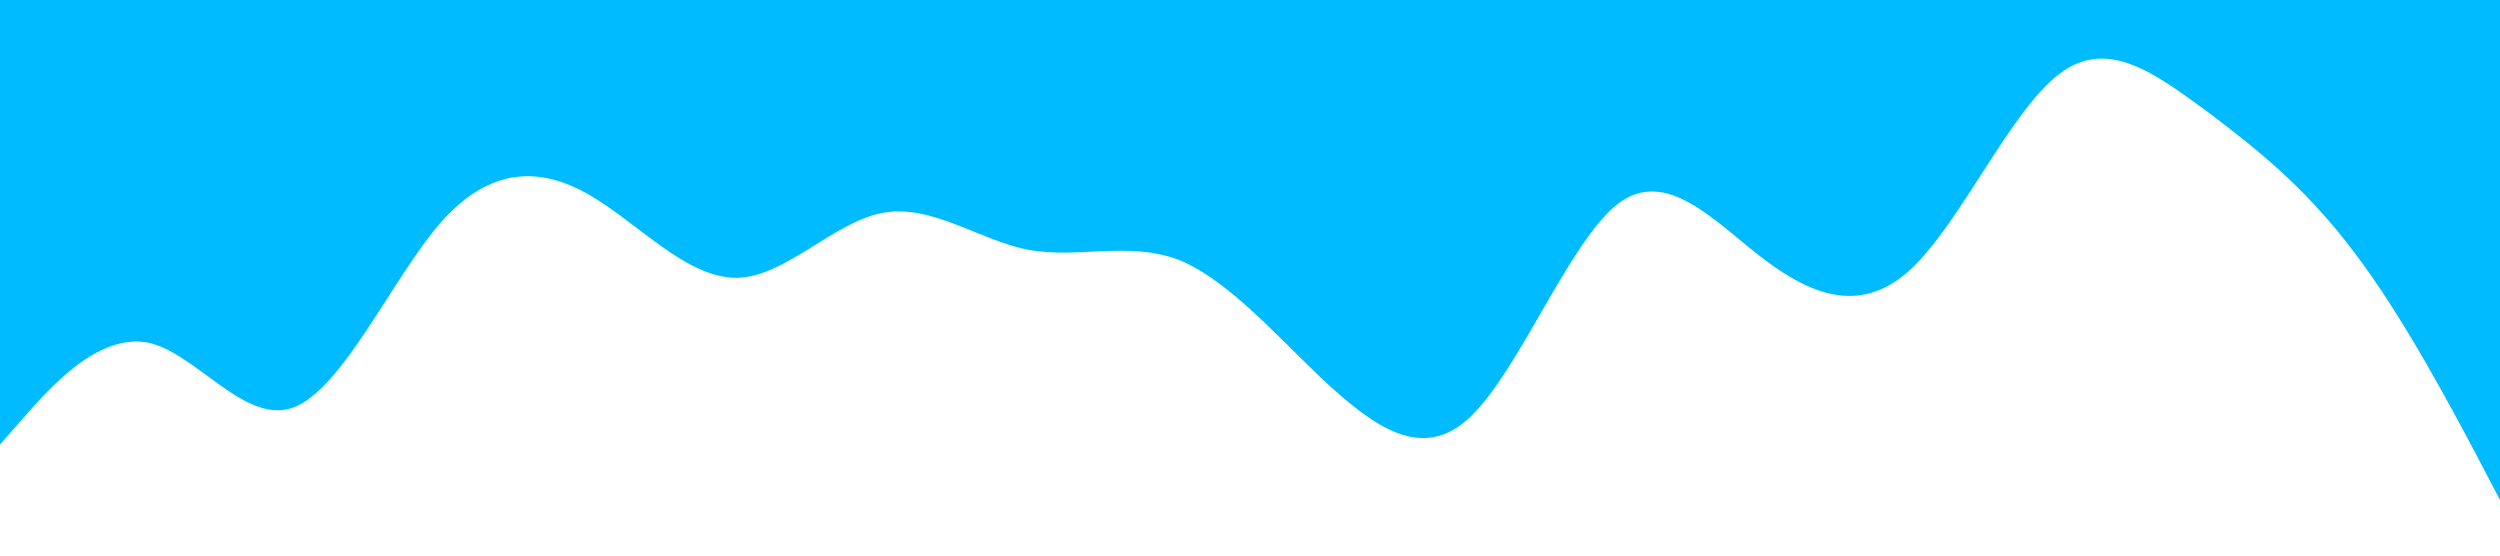 <?xml version="1.0" standalone="no"?><svg xmlns="http://www.w3.org/2000/svg" viewBox="0 0 1440 320"><path fill="#00bbff" fill-opacity="1" d="M0,256L14.1,240C28.2,224,56,192,85,197.3C112.9,203,141,245,169,234.7C197.6,224,226,160,254,128C282.4,96,311,96,339,112C367.1,128,395,160,424,160C451.8,160,480,128,508,122.7C536.5,117,565,139,593,144C621.2,149,649,139,678,149.3C705.9,160,734,192,762,218.7C790.6,245,819,267,847,240C875.3,213,904,139,932,117.3C960,96,988,128,1016,149.3C1044.7,171,1073,181,1101,154.7C1129.4,128,1158,64,1186,42.7C1214.1,21,1242,43,1271,64C1298.8,85,1327,107,1355,144C1383.5,181,1412,235,1426,261.3L1440,288L1440,0L1425.9,0C1411.8,0,1384,0,1355,0C1327.1,0,1299,0,1271,0C1242.4,0,1214,0,1186,0C1157.6,0,1129,0,1101,0C1072.9,0,1045,0,1016,0C988.2,0,960,0,932,0C903.5,0,875,0,847,0C818.8,0,791,0,762,0C734.1,0,706,0,678,0C649.4,0,621,0,593,0C564.7,0,536,0,508,0C480,0,452,0,424,0C395.3,0,367,0,339,0C310.6,0,282,0,254,0C225.9,0,198,0,169,0C141.2,0,113,0,85,0C56.5,0,28,0,14,0L0,0Z"></path></svg>